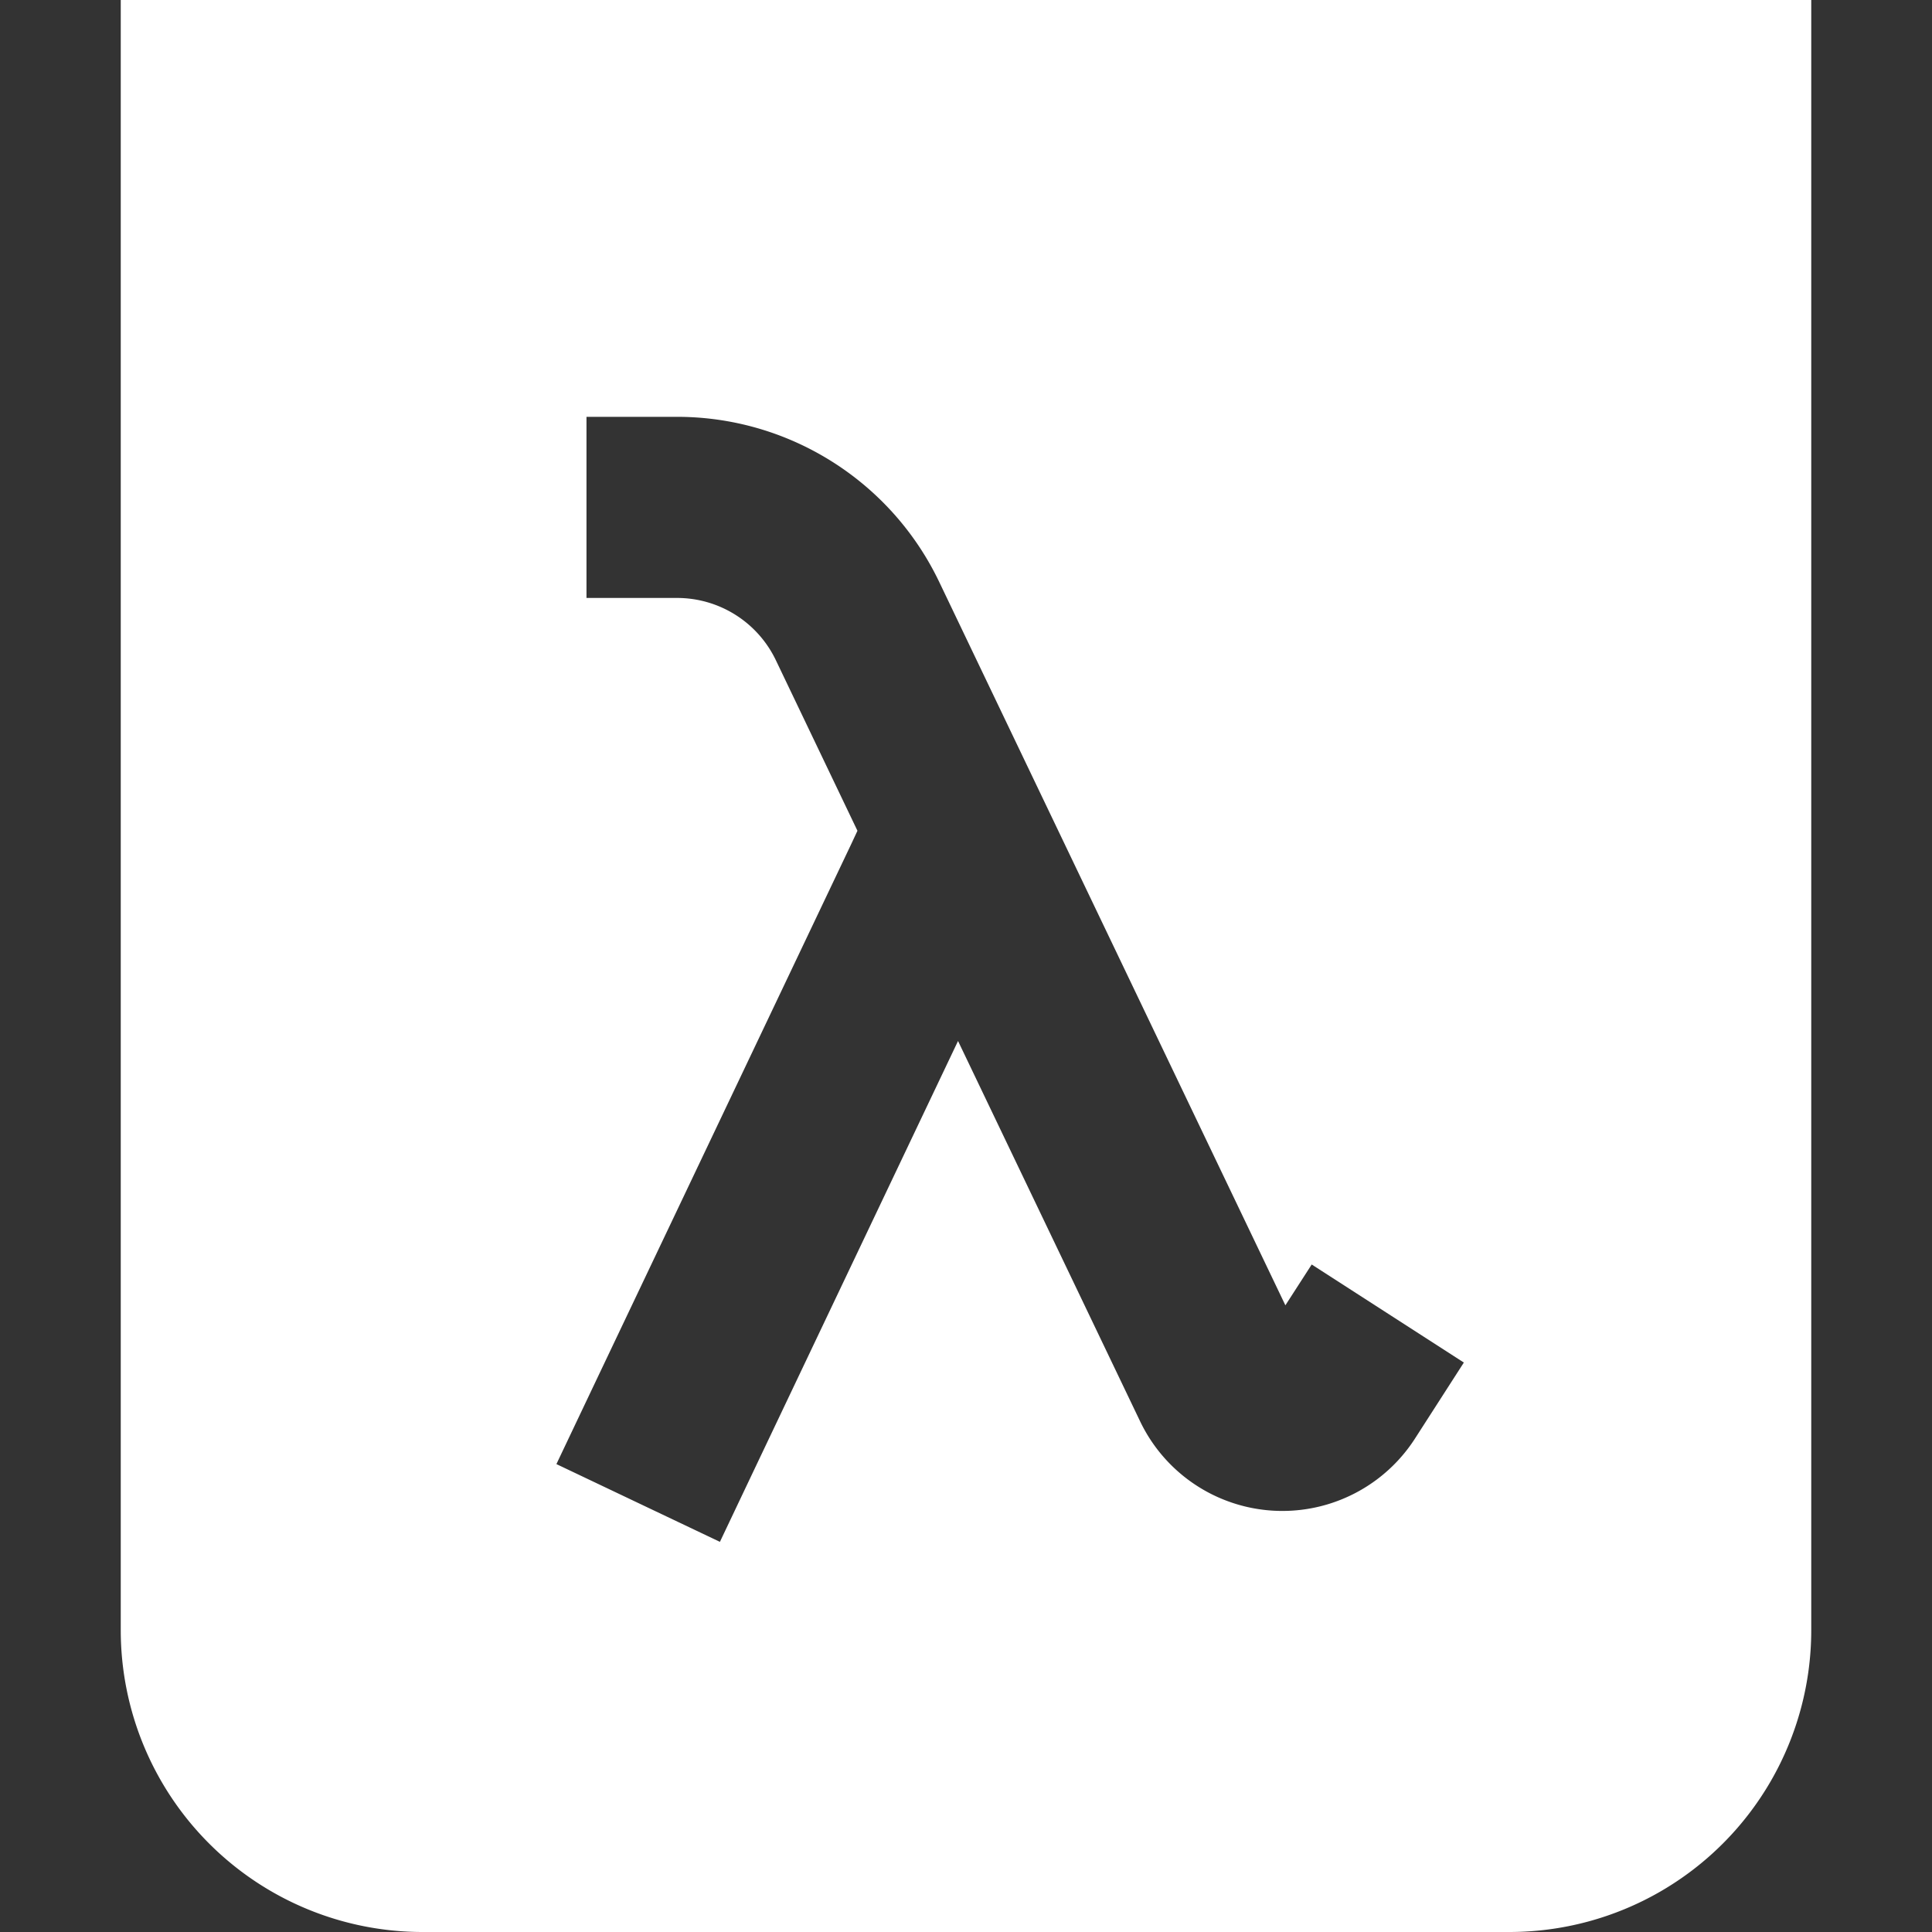 <svg stroke-linejoin="round" data-testid="geist-icon" viewBox="0 0 16 16"><rect x="0" y="0" width="16" height="16" fill="#333333" stroke="none"/><path fill="white" fill-rule="evenodd" d="M1 0h14v13.5a2.5 2.5 0 01-2.5 2.5h-9A2.5 2.5 0 011 13.5V0zm3.857 3.452h.75c.927 0 1.771.532 2.171 1.367l2.867 5.991.218-.338 1.26.812-.405.63a1.306 1.306 0 01-2.276-.143l-1.508-3.15-1.65 3.47-.322.678-1.354-.644.322-.678 2.123-4.464.048-.103-.676-1.413a.907.907 0 00-.818-.515h-.75v-1.5z" clip-rule="evenodd"/></svg>
